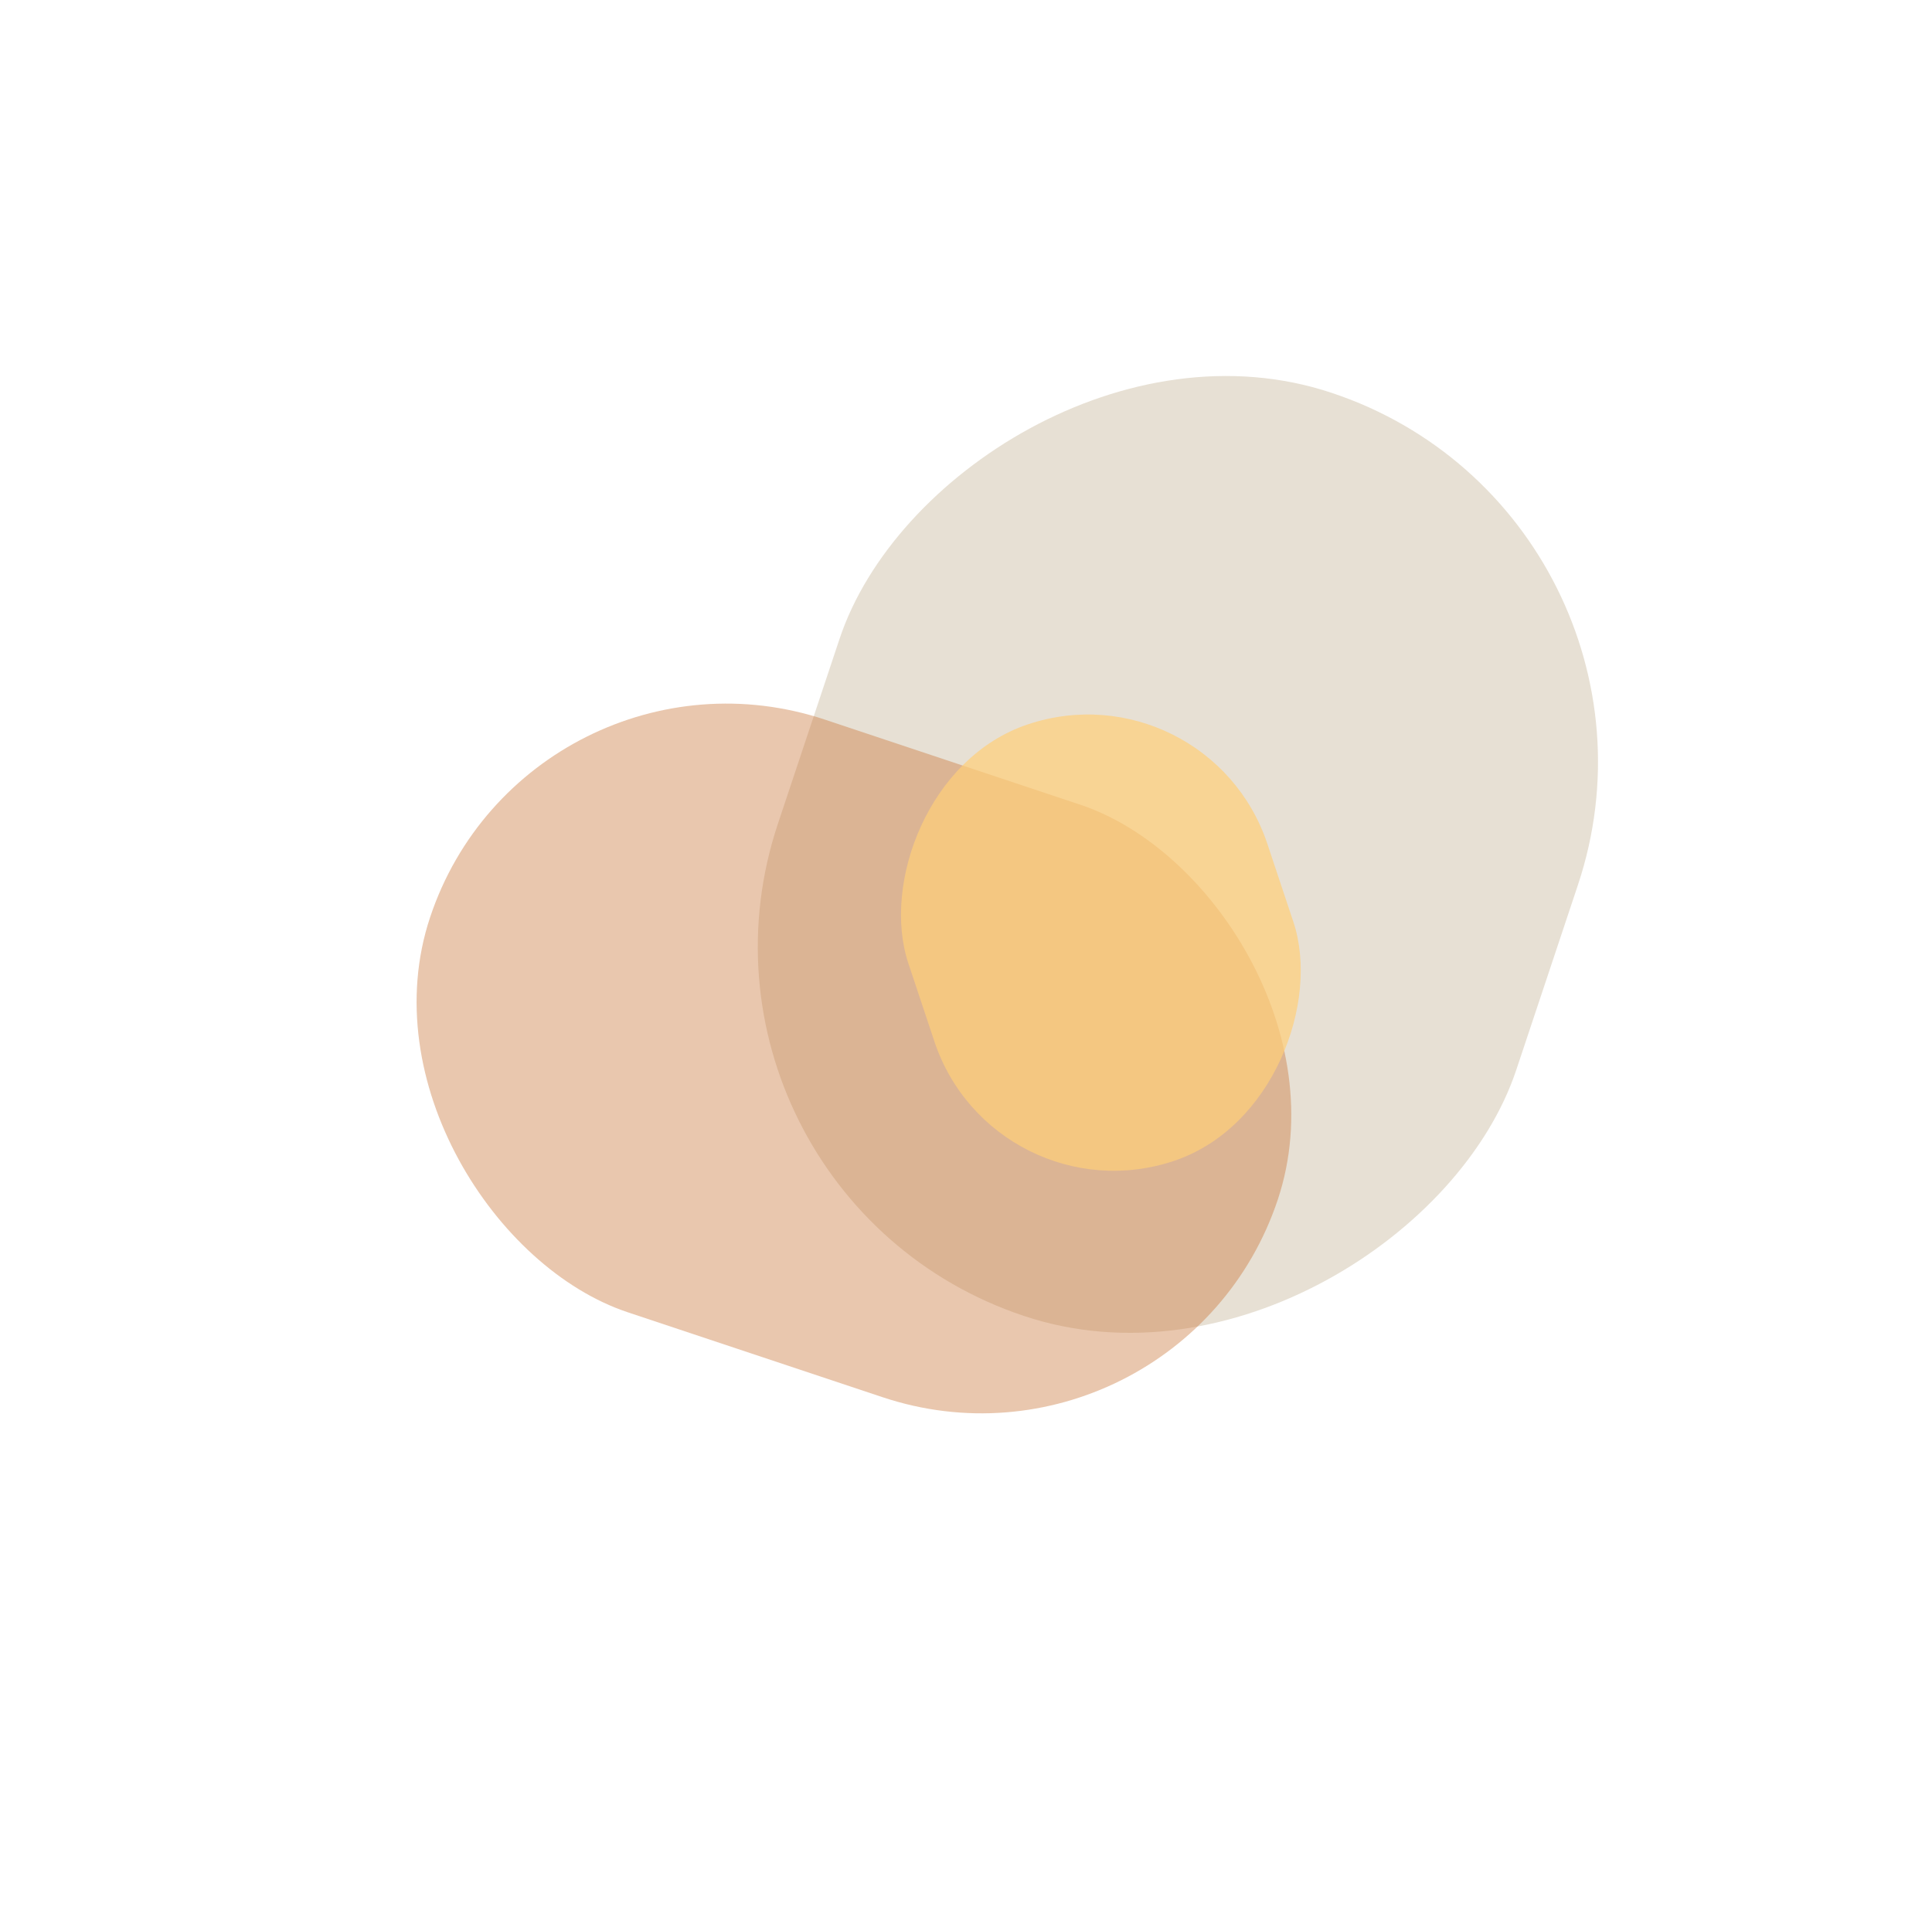 <svg xmlns="http://www.w3.org/2000/svg" width="791" height="789" viewBox="0 0 791 789" fill="none">
<g filter="url(#filter0_f_71_290)">
<rect width="335.9" height="420.0" rx="167.9" transform="matrix(0.9 0.3 0.3 -0.9 268.1 488.5)" fill="#AF9870" fill-opacity="0.3"/>
</g>
<g filter="url(#filter1_f_71_290)">
<rect width="269.6" height="385.6" rx="134.8" transform="matrix(0.3 -0.9 -0.9 -0.3 482.7 612.6)" fill="#C97335" fill-opacity="0.4"/>
</g>
<g filter="url(#filter2_f_71_290)">
<rect width="163.3" height="198.7" rx="81.6" transform="matrix(-0.9 0.3 0.3 0.9 494.4 272.1)" fill="#FFCF7A" fill-opacity="0.7"/>
</g>
<defs>
<filter id="filter0_f_71_290" x="170.1" y="3.4" width="668.7" height="713.5" filterUnits="userSpaceOnUse" color-interpolation-filters="sRGB">
<feFlood flood-opacity="0" result="BackgroundImageFix"/>
<feBlend mode="normal" in="SourceGraphic" in2="BackgroundImageFix" result="shape"/>
<feGaussianBlur stdDeviation="75" result="effect1_foregroundBlur_71_290"/>
</filter>
<filter id="filter1_f_71_290" x="0.1" y="122.8" width="680.1" height="605.1" filterUnits="userSpaceOnUse" color-interpolation-filters="sRGB">
<feFlood flood-opacity="0" result="BackgroundImageFix"/>
<feBlend mode="normal" in="SourceGraphic" in2="BackgroundImageFix" result="shape"/>
<feGaussianBlur stdDeviation="75" result="effect1_foregroundBlur_71_290"/>
</filter>
<filter id="filter2_f_71_290" x="214.6" y="145.5" width="475.7" height="496.5" filterUnits="userSpaceOnUse" color-interpolation-filters="sRGB">
<feFlood flood-opacity="0" result="BackgroundImageFix"/>
<feBlend mode="normal" in="SourceGraphic" in2="BackgroundImageFix" result="shape"/>
<feGaussianBlur stdDeviation="75" result="effect1_foregroundBlur_71_290"/>
</filter>
</defs>
</svg>